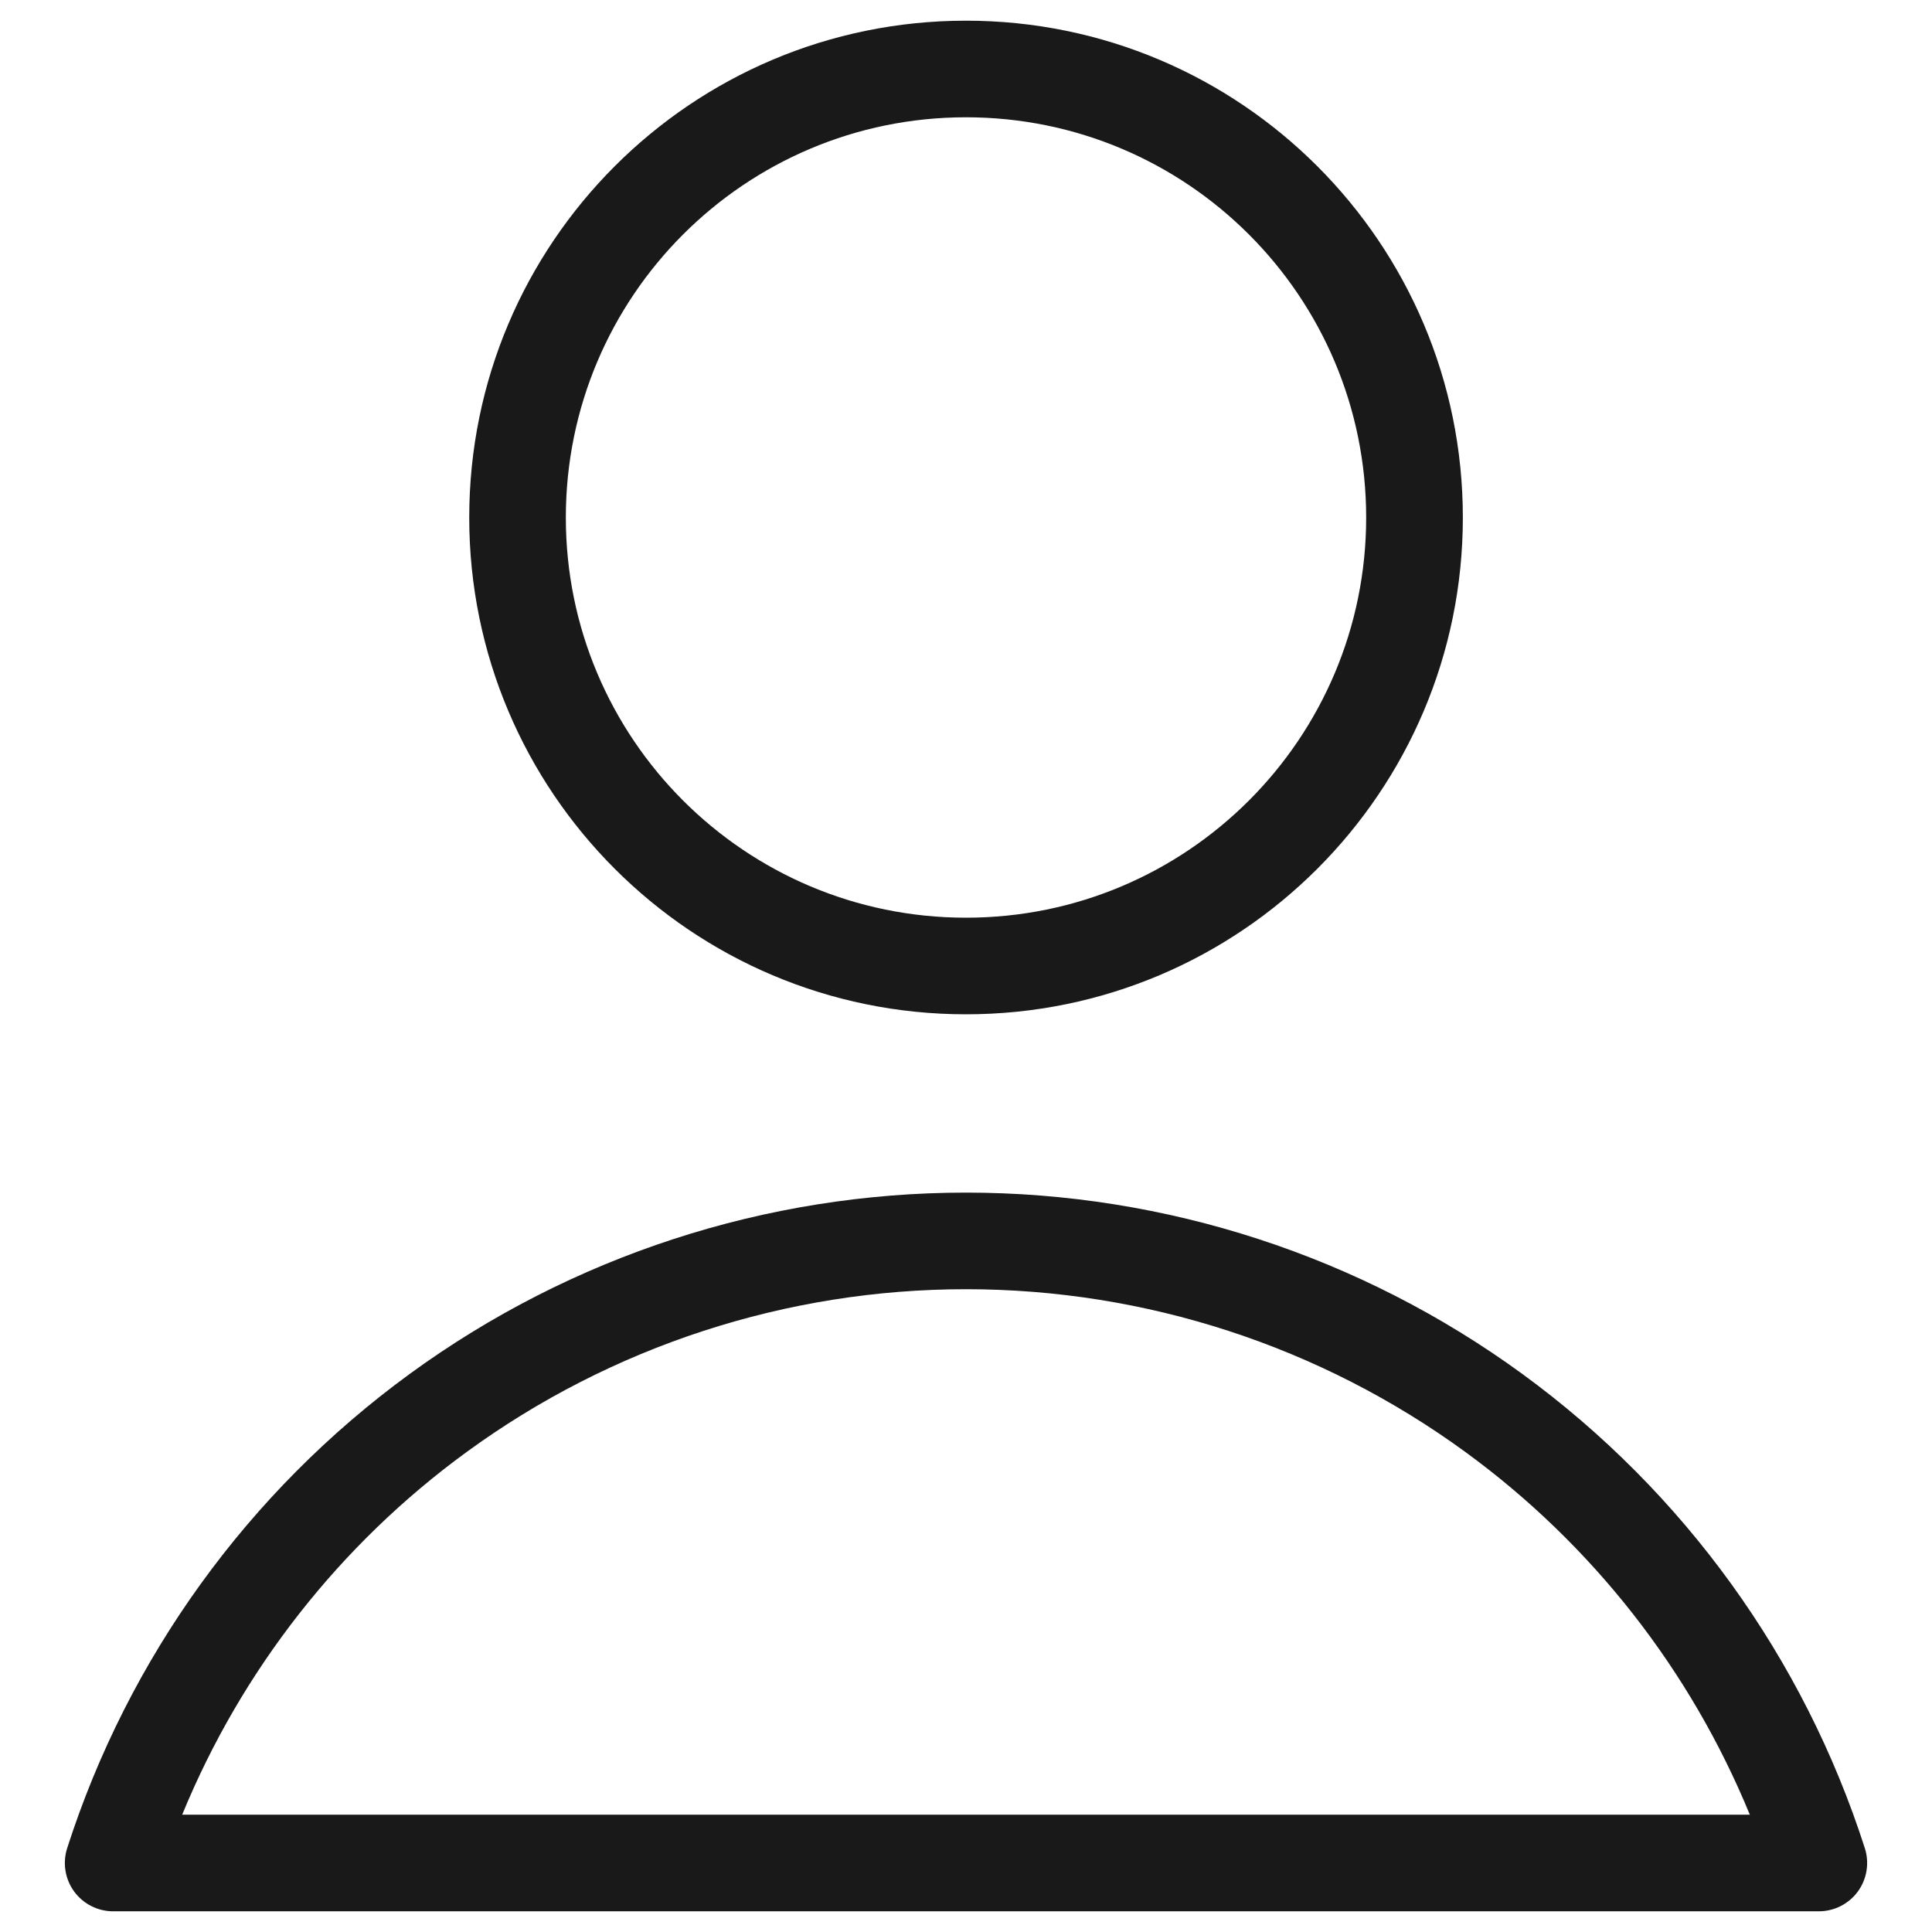 <svg width="24" height="24" viewBox="0 0 24 24" fill="none" xmlns="http://www.w3.org/2000/svg">
<g clip-path="url(#clip0_10_189)">
<path fill-rule="evenodd" clip-rule="evenodd" d="M12 1.457C9.254 1.457 7.029 3.683 7.029 6.429C7.029 9.174 9.254 11.4 12 11.4C14.746 11.4 16.971 9.174 16.971 6.429C16.971 3.683 14.746 1.457 12 1.457ZM5.829 6.429C5.829 3.02 8.592 0.257 12 0.257C15.408 0.257 18.172 3.02 18.172 6.429C18.172 9.837 15.408 12.6 12 12.6C8.592 12.6 5.829 9.837 5.829 6.429Z" fill="#191919"/>
<path fill-rule="evenodd" clip-rule="evenodd" d="M5.09 17.067C7.096 15.604 9.516 14.815 12 14.815C14.484 14.815 16.904 15.604 18.91 17.067C20.917 18.531 22.407 20.595 23.166 22.96C23.224 23.142 23.192 23.342 23.079 23.497C22.966 23.651 22.786 23.743 22.594 23.743H1.406C1.214 23.743 1.034 23.651 0.921 23.497C0.808 23.342 0.776 23.142 0.834 22.96C1.593 20.595 3.083 18.531 5.09 17.067ZM12 16.015C9.77 16.015 7.598 16.723 5.797 18.037C4.221 19.186 3 20.748 2.263 22.543H21.737C21 20.748 19.779 19.186 18.203 18.037C16.402 16.723 14.23 16.015 12 16.015Z" fill="#191919"/>
</g>
<defs>
<clipPath id="clip0_10_189">
<rect width="24" height="24" fill="white"/>
</clipPath>
</defs>
</svg>
